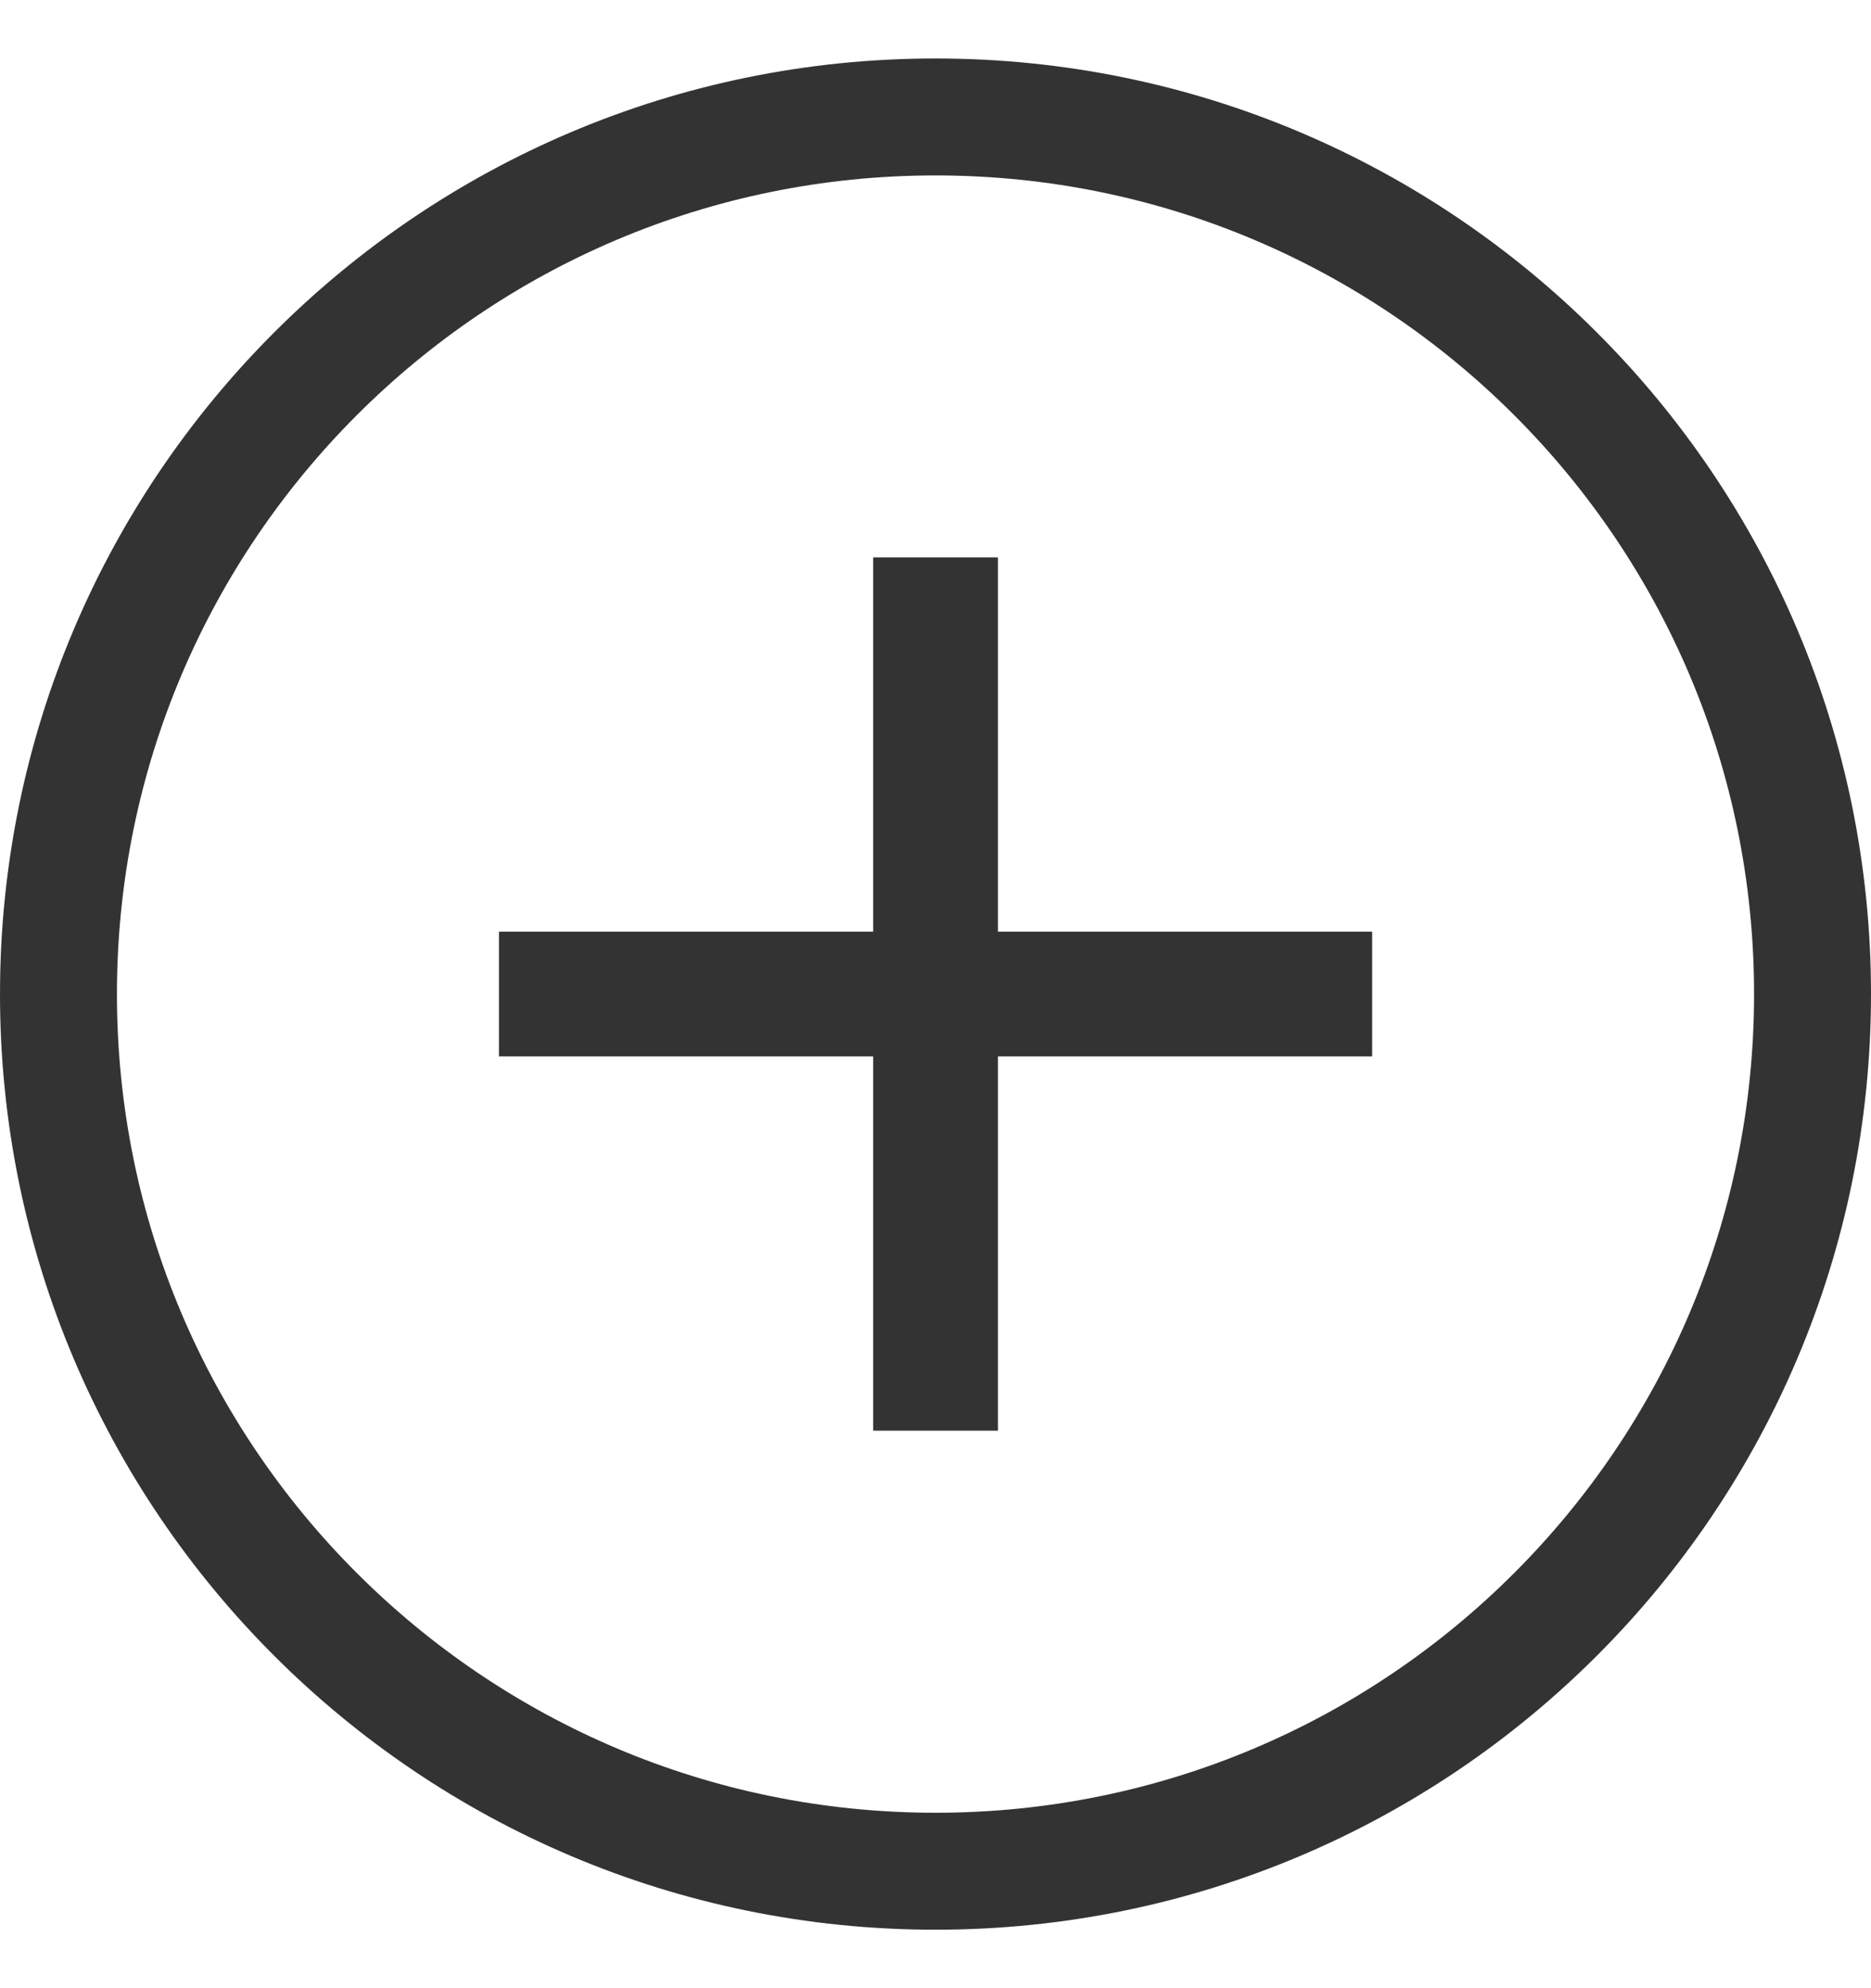 <svg xmlns="http://www.w3.org/2000/svg" width="16" height="17" viewBox="0 0 16 17">
    <g fill="none" fill-rule="evenodd">
        <path stroke="#333" d="M8 .5c2.071 0 3.946.84 5.303 2.197C14.661 4.054 15.5 5.929 15.5 8c0 2.071-.84 3.946-2.197 5.303C11.946 14.661 10.071 15.5 8 15.5c-2.071 0-3.946-.84-5.303-2.197C1.339 11.946.5 10.071.5 8c0-2.071.84-3.946 2.197-5.303C4.054 1.339 5.929.5 8 .5z" transform="translate(0 .5)"/>
        <g fill="#333">
            <path d="M0.813 4.086H8.28V5.153H0.813z" transform="translate(0 .5) translate(3.454 3.38)"/>
            <path d="M4.013 0.886H5.08V8.353H4.013z" transform="translate(0 .5) translate(3.454 3.38)"/>
        </g>
    </g>
</svg>
